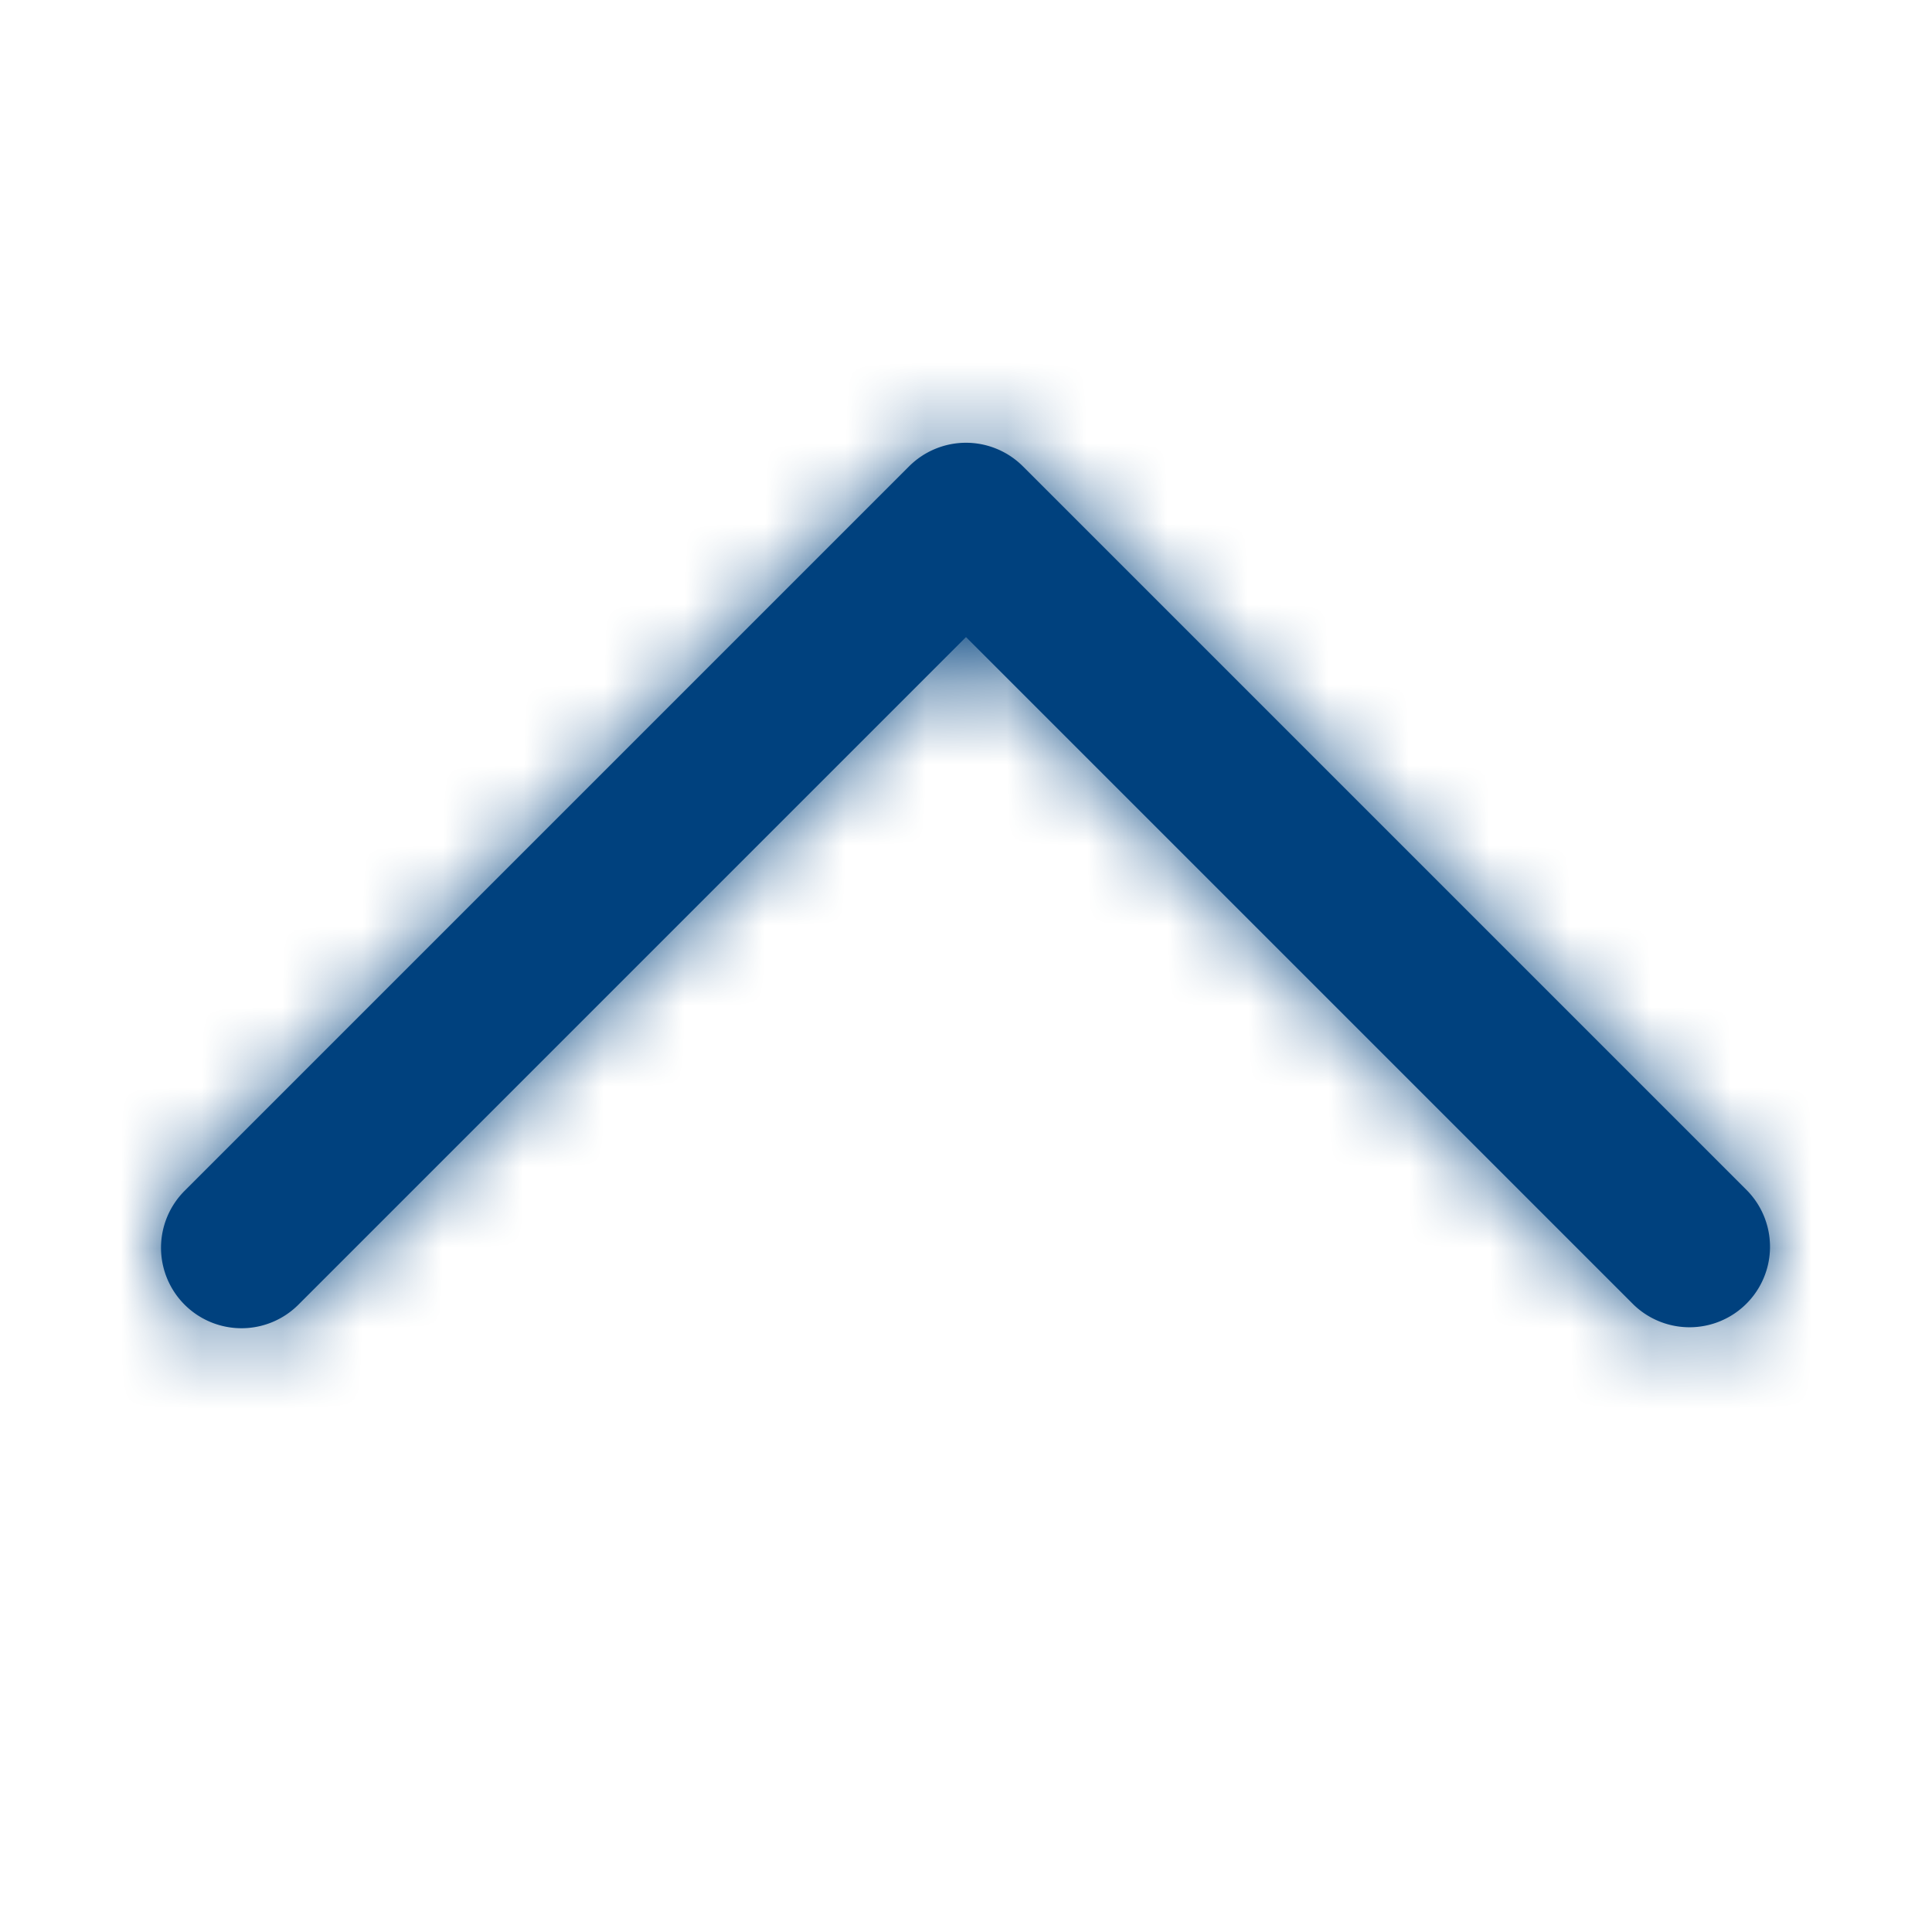 <svg width="24" height="24" fill="none" xmlns="http://www.w3.org/2000/svg"><path fill-rule="evenodd" clip-rule="evenodd" d="M2.293 16.207a1 1 0 001.414 0L12 7.914l8.293 8.293a1 1 0 001.414-1.414l-9-9a1 1 0 00-1.414 0l-9 9a1 1 0 000 1.414z" fill="#00417E"/><mask id="a" style="mask-type:alpha" maskUnits="userSpaceOnUse" x="2" y="5" width="20" height="12"><path fill-rule="evenodd" clip-rule="evenodd" d="M2.293 16.207a1 1 0 001.414 0L12 7.914l8.293 8.293a1 1 0 001.414-1.414l-9-9a1 1 0 00-1.414 0l-9 9a1 1 0 000 1.414z" fill="#000"/></mask><g mask="url(#a)"><path fill="#00417E" d="M0-1h24v24H0z"/></g></svg>